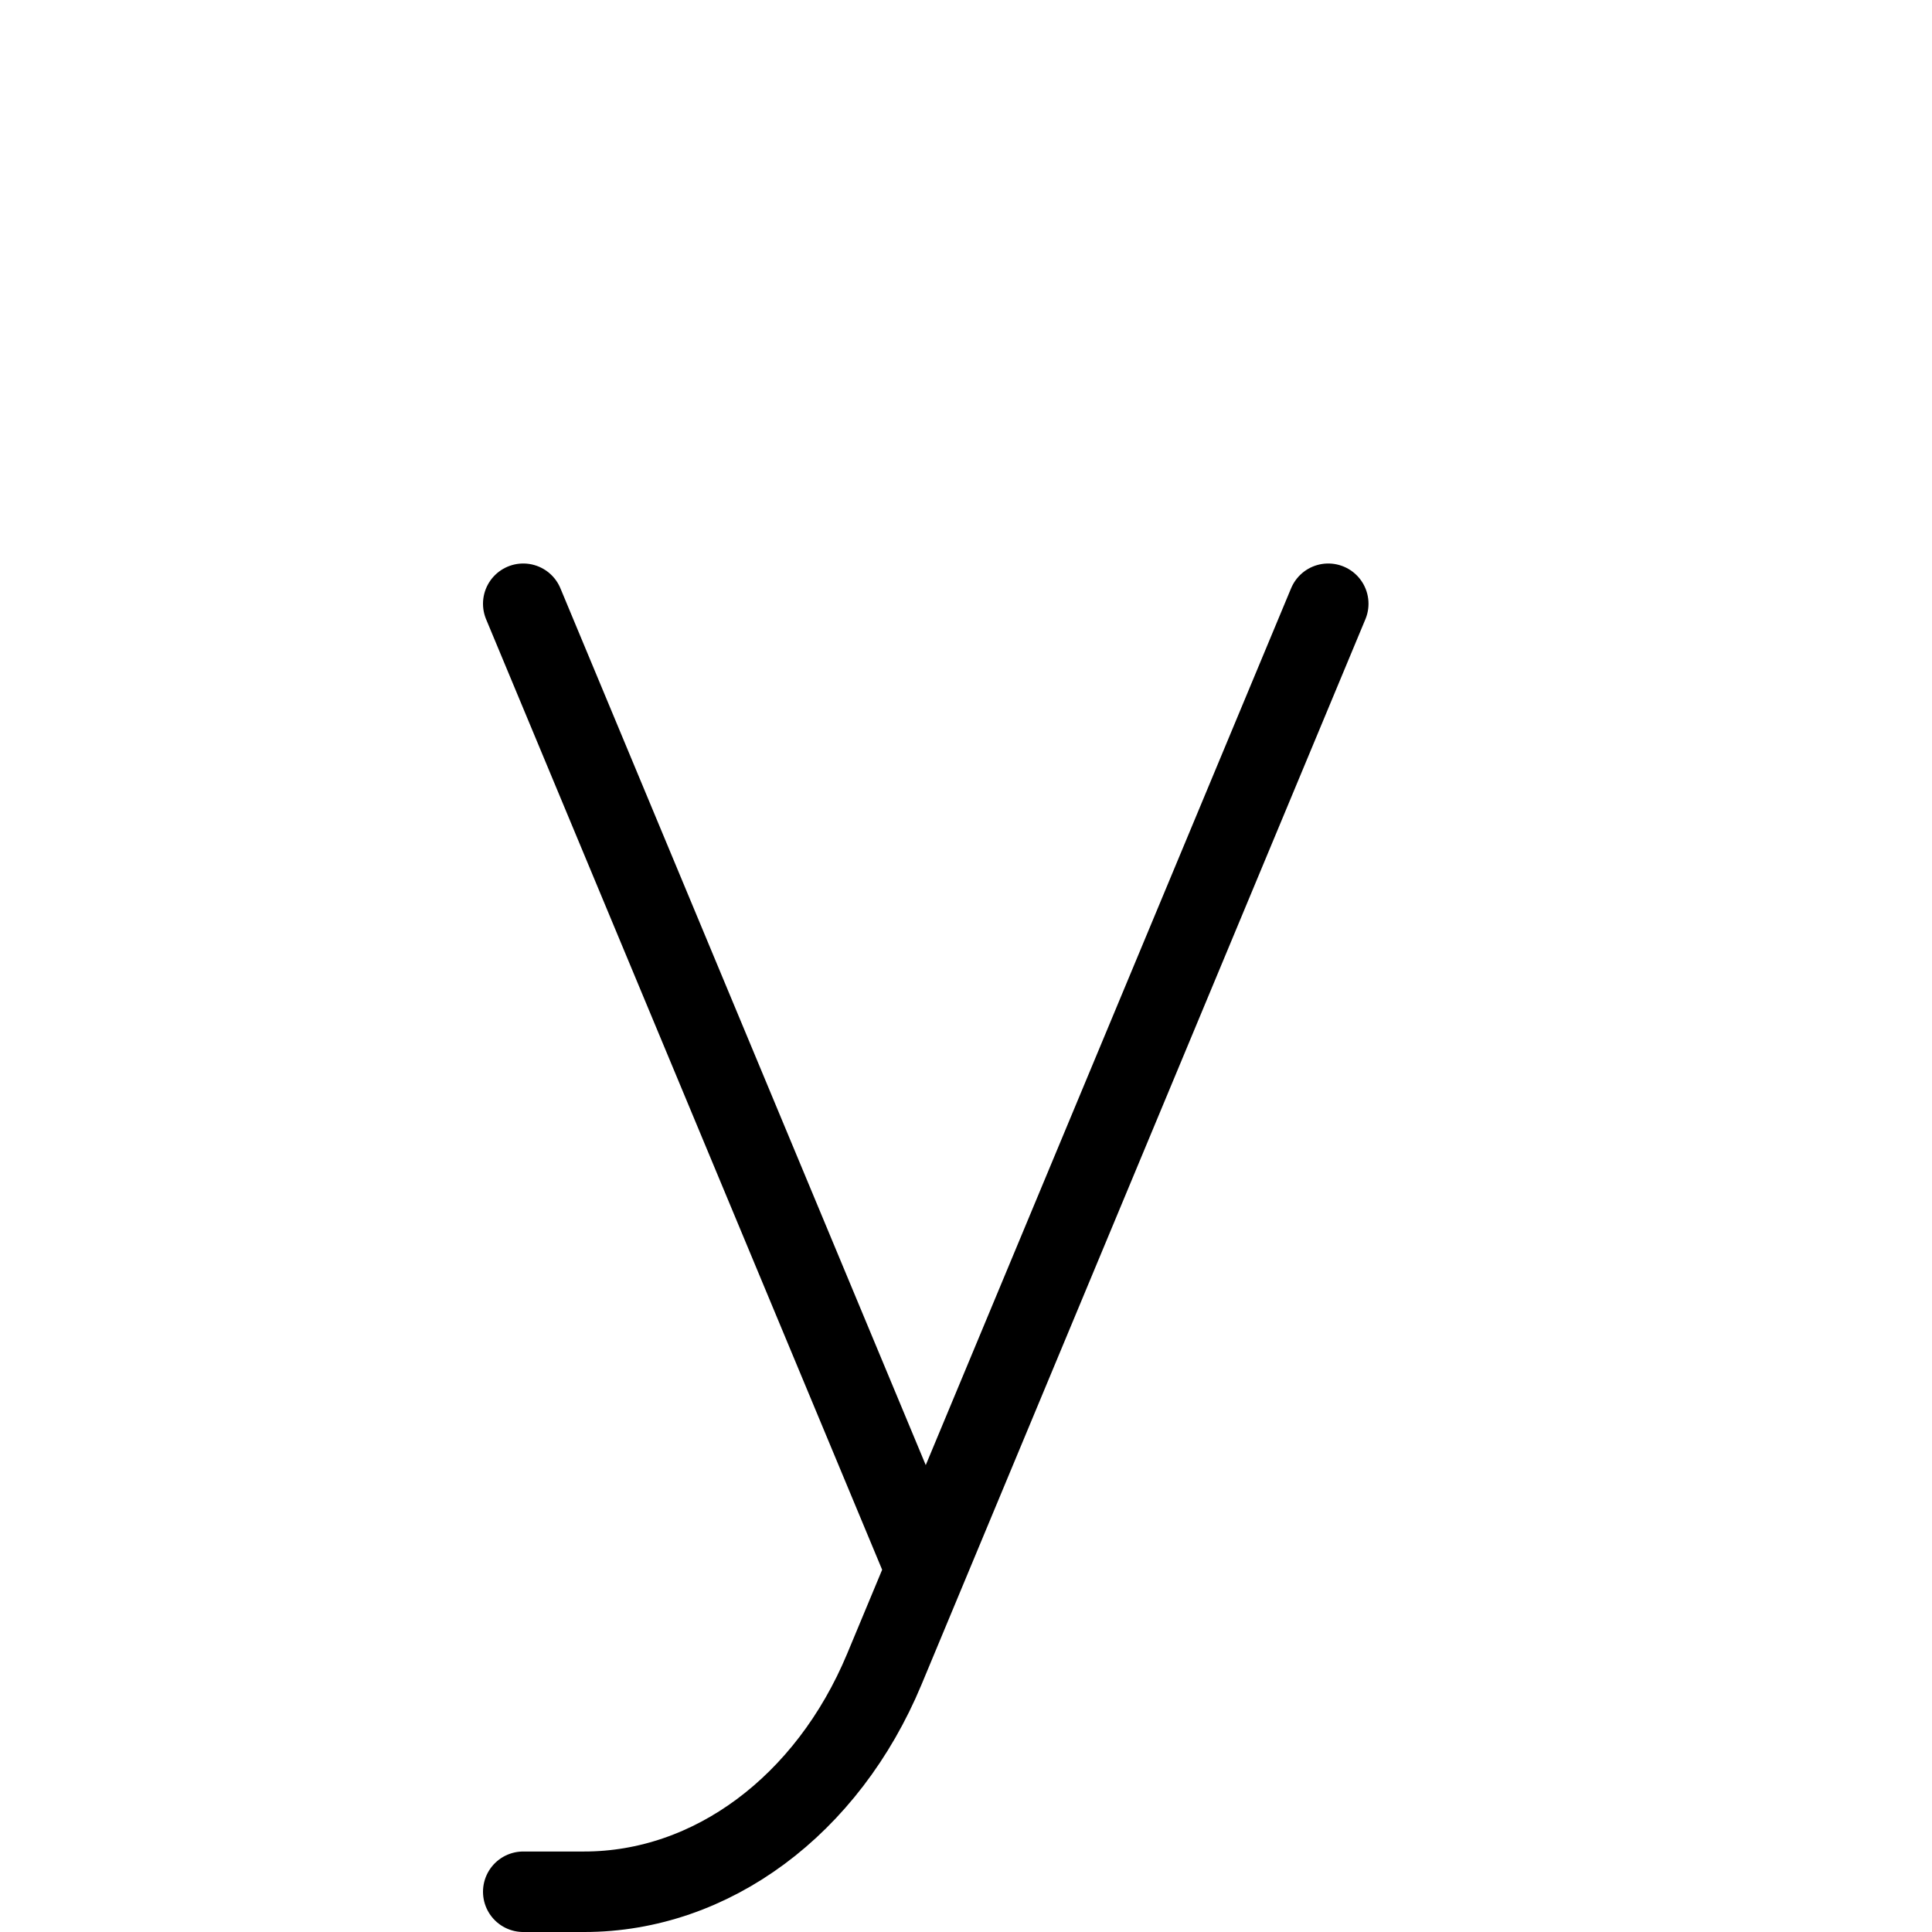 <svg height="24" viewBox="0 0 24 24" width="24" xmlns="http://www.w3.org/2000/svg"><path d="m6.5 7.5 5 12m-5 4h.758c1.578 0 3.021-1.07 3.727-2.764l5.515-13.236" fill="none" stroke="#000" stroke-linecap="round" stroke-linejoin="round"/></svg>